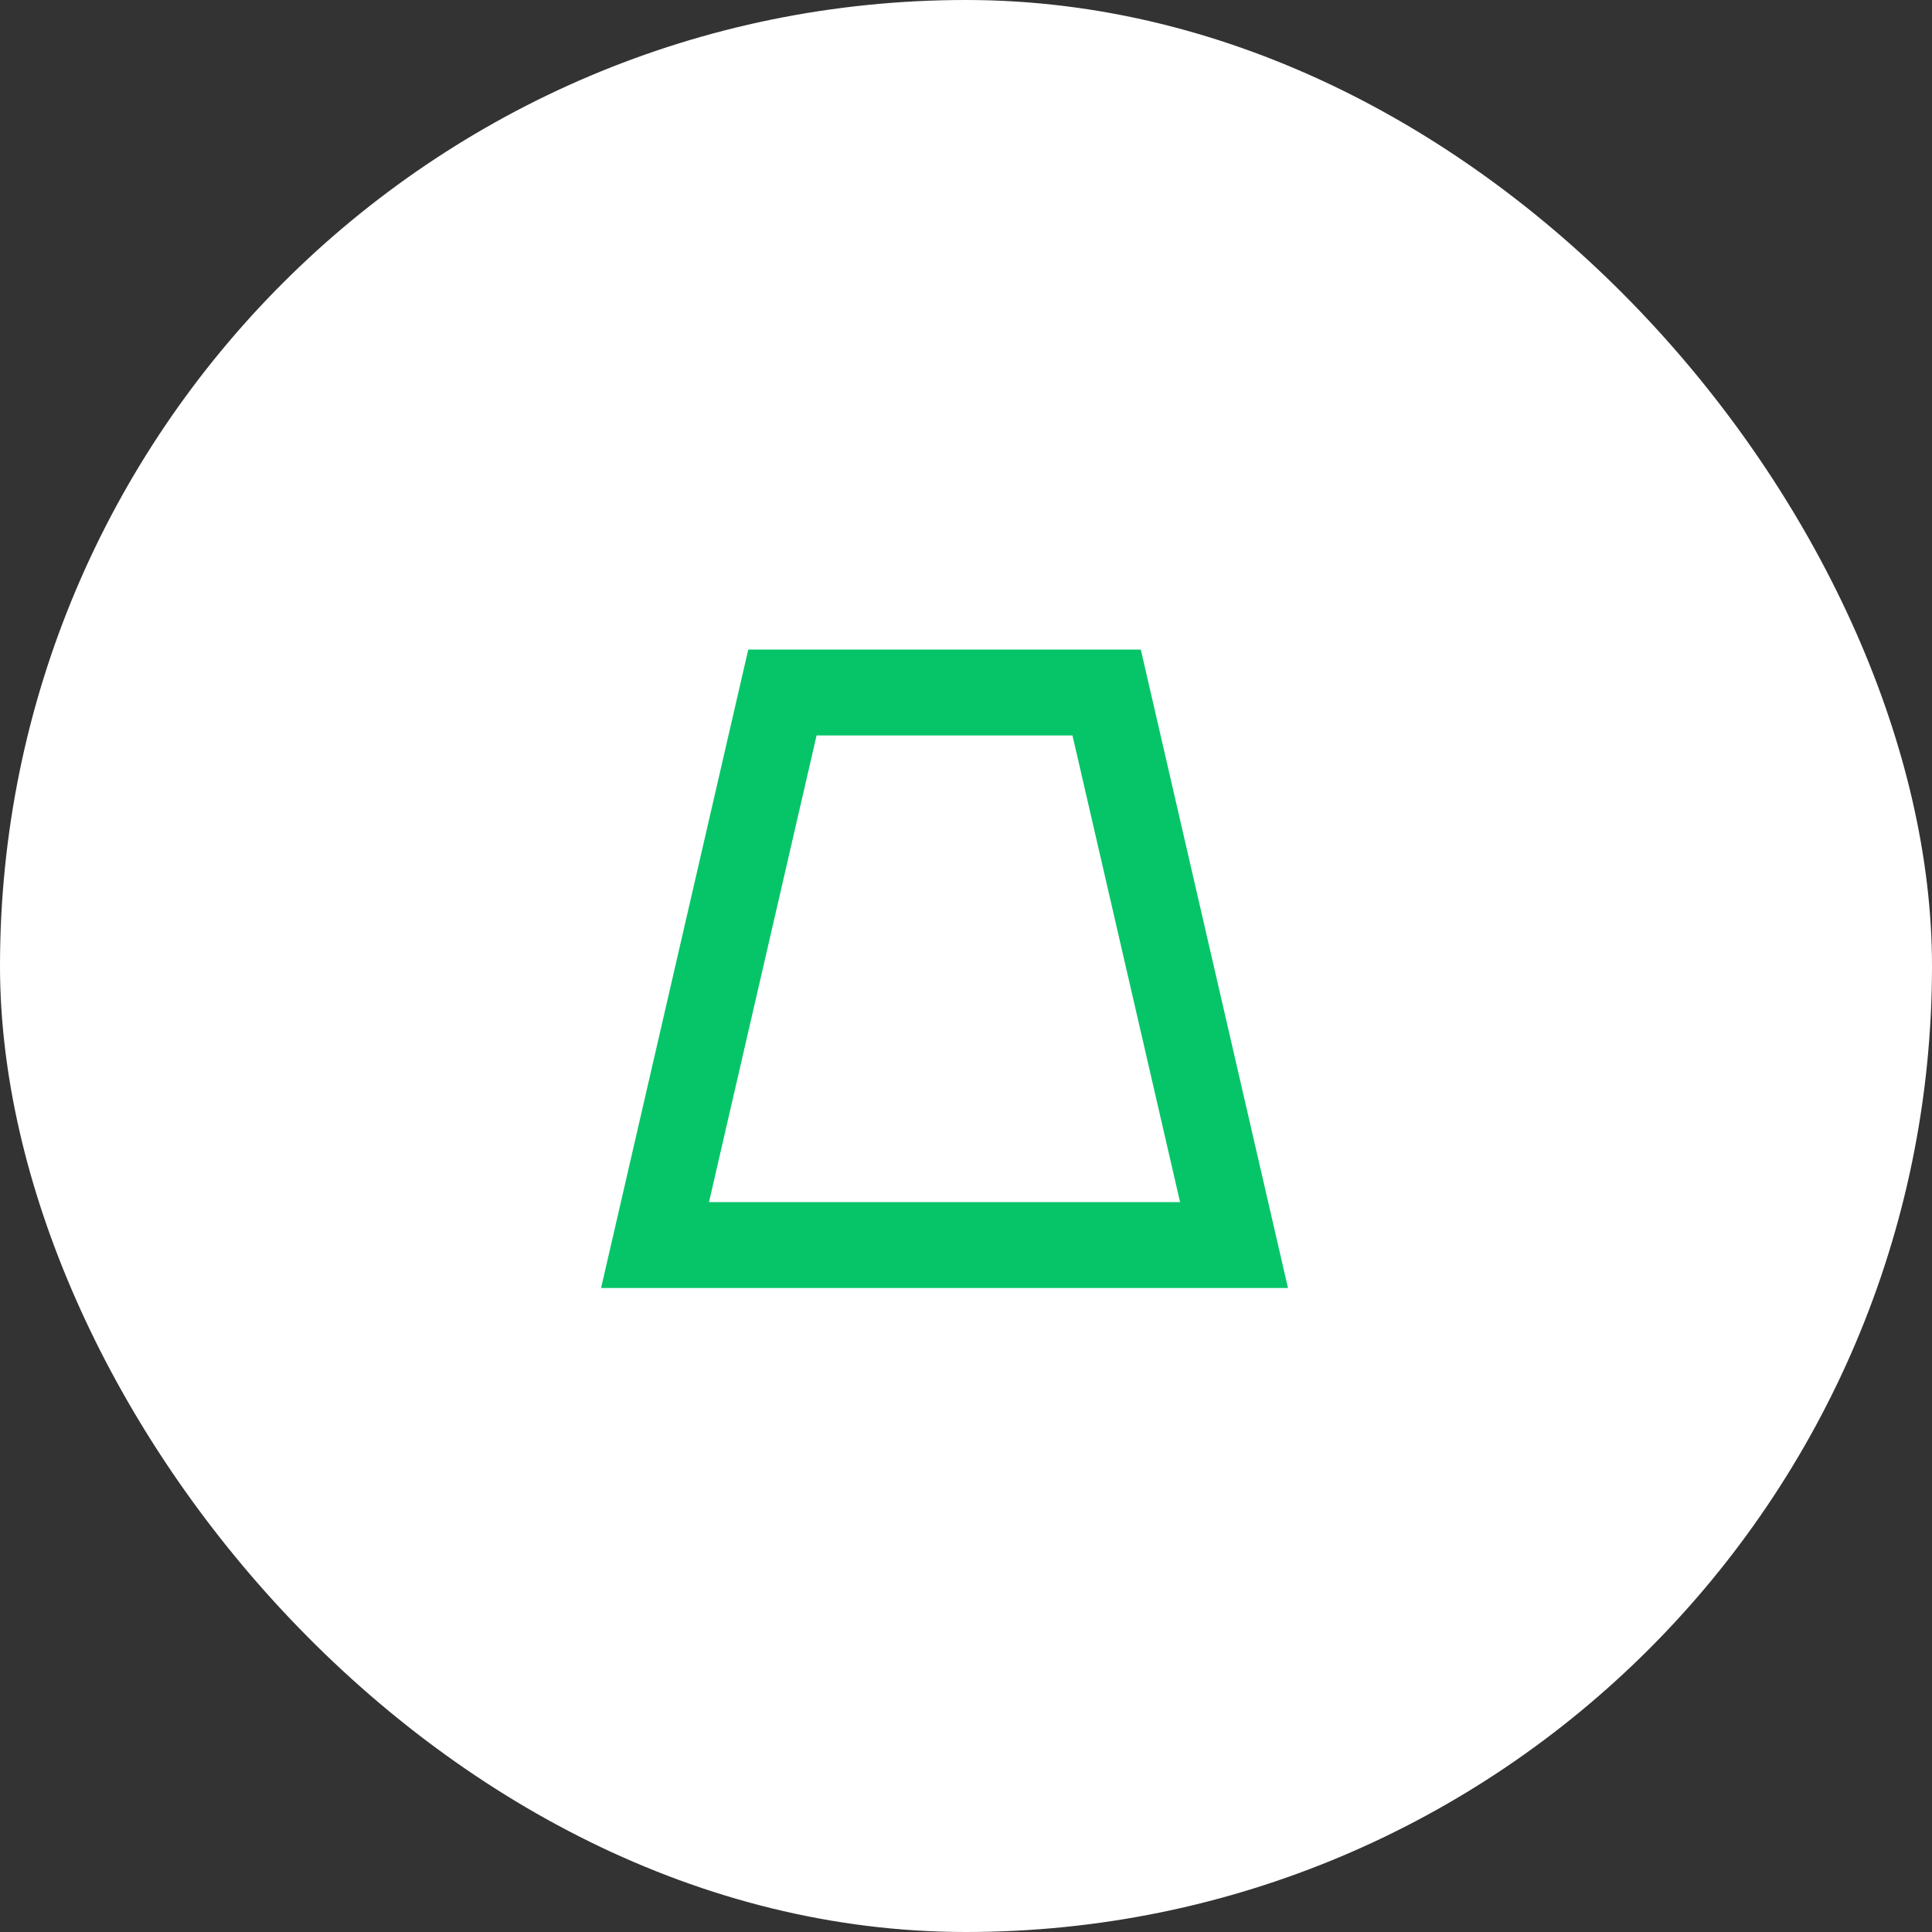 <svg width="45" height="45" viewBox="0 0 45 45" fill="none" xmlns="http://www.w3.org/2000/svg">
<rect x="0" y="0" width="45" height="45" fill="#333333" stroke="none"/>
<rect width="45" height="45" rx="22.5" fill="white"/>
<path d="M18.224 16.13L25.776 16.13L28.743 29L15.257 29L18.224 16.13Z" fill="white" stroke="#06C569" stroke-width="2"/>
<mask id="path-3-inside-1_3102_188" fill="white">
<rect x="18" y="10" width="8" height="6" rx="1"/>
</mask>
<rect x="18" y="10" width="8" height="6" rx="1" fill="white" stroke="#06C569" stroke-width="4" mask="url(#path-3-inside-1_3102_188)"/>
</svg>
